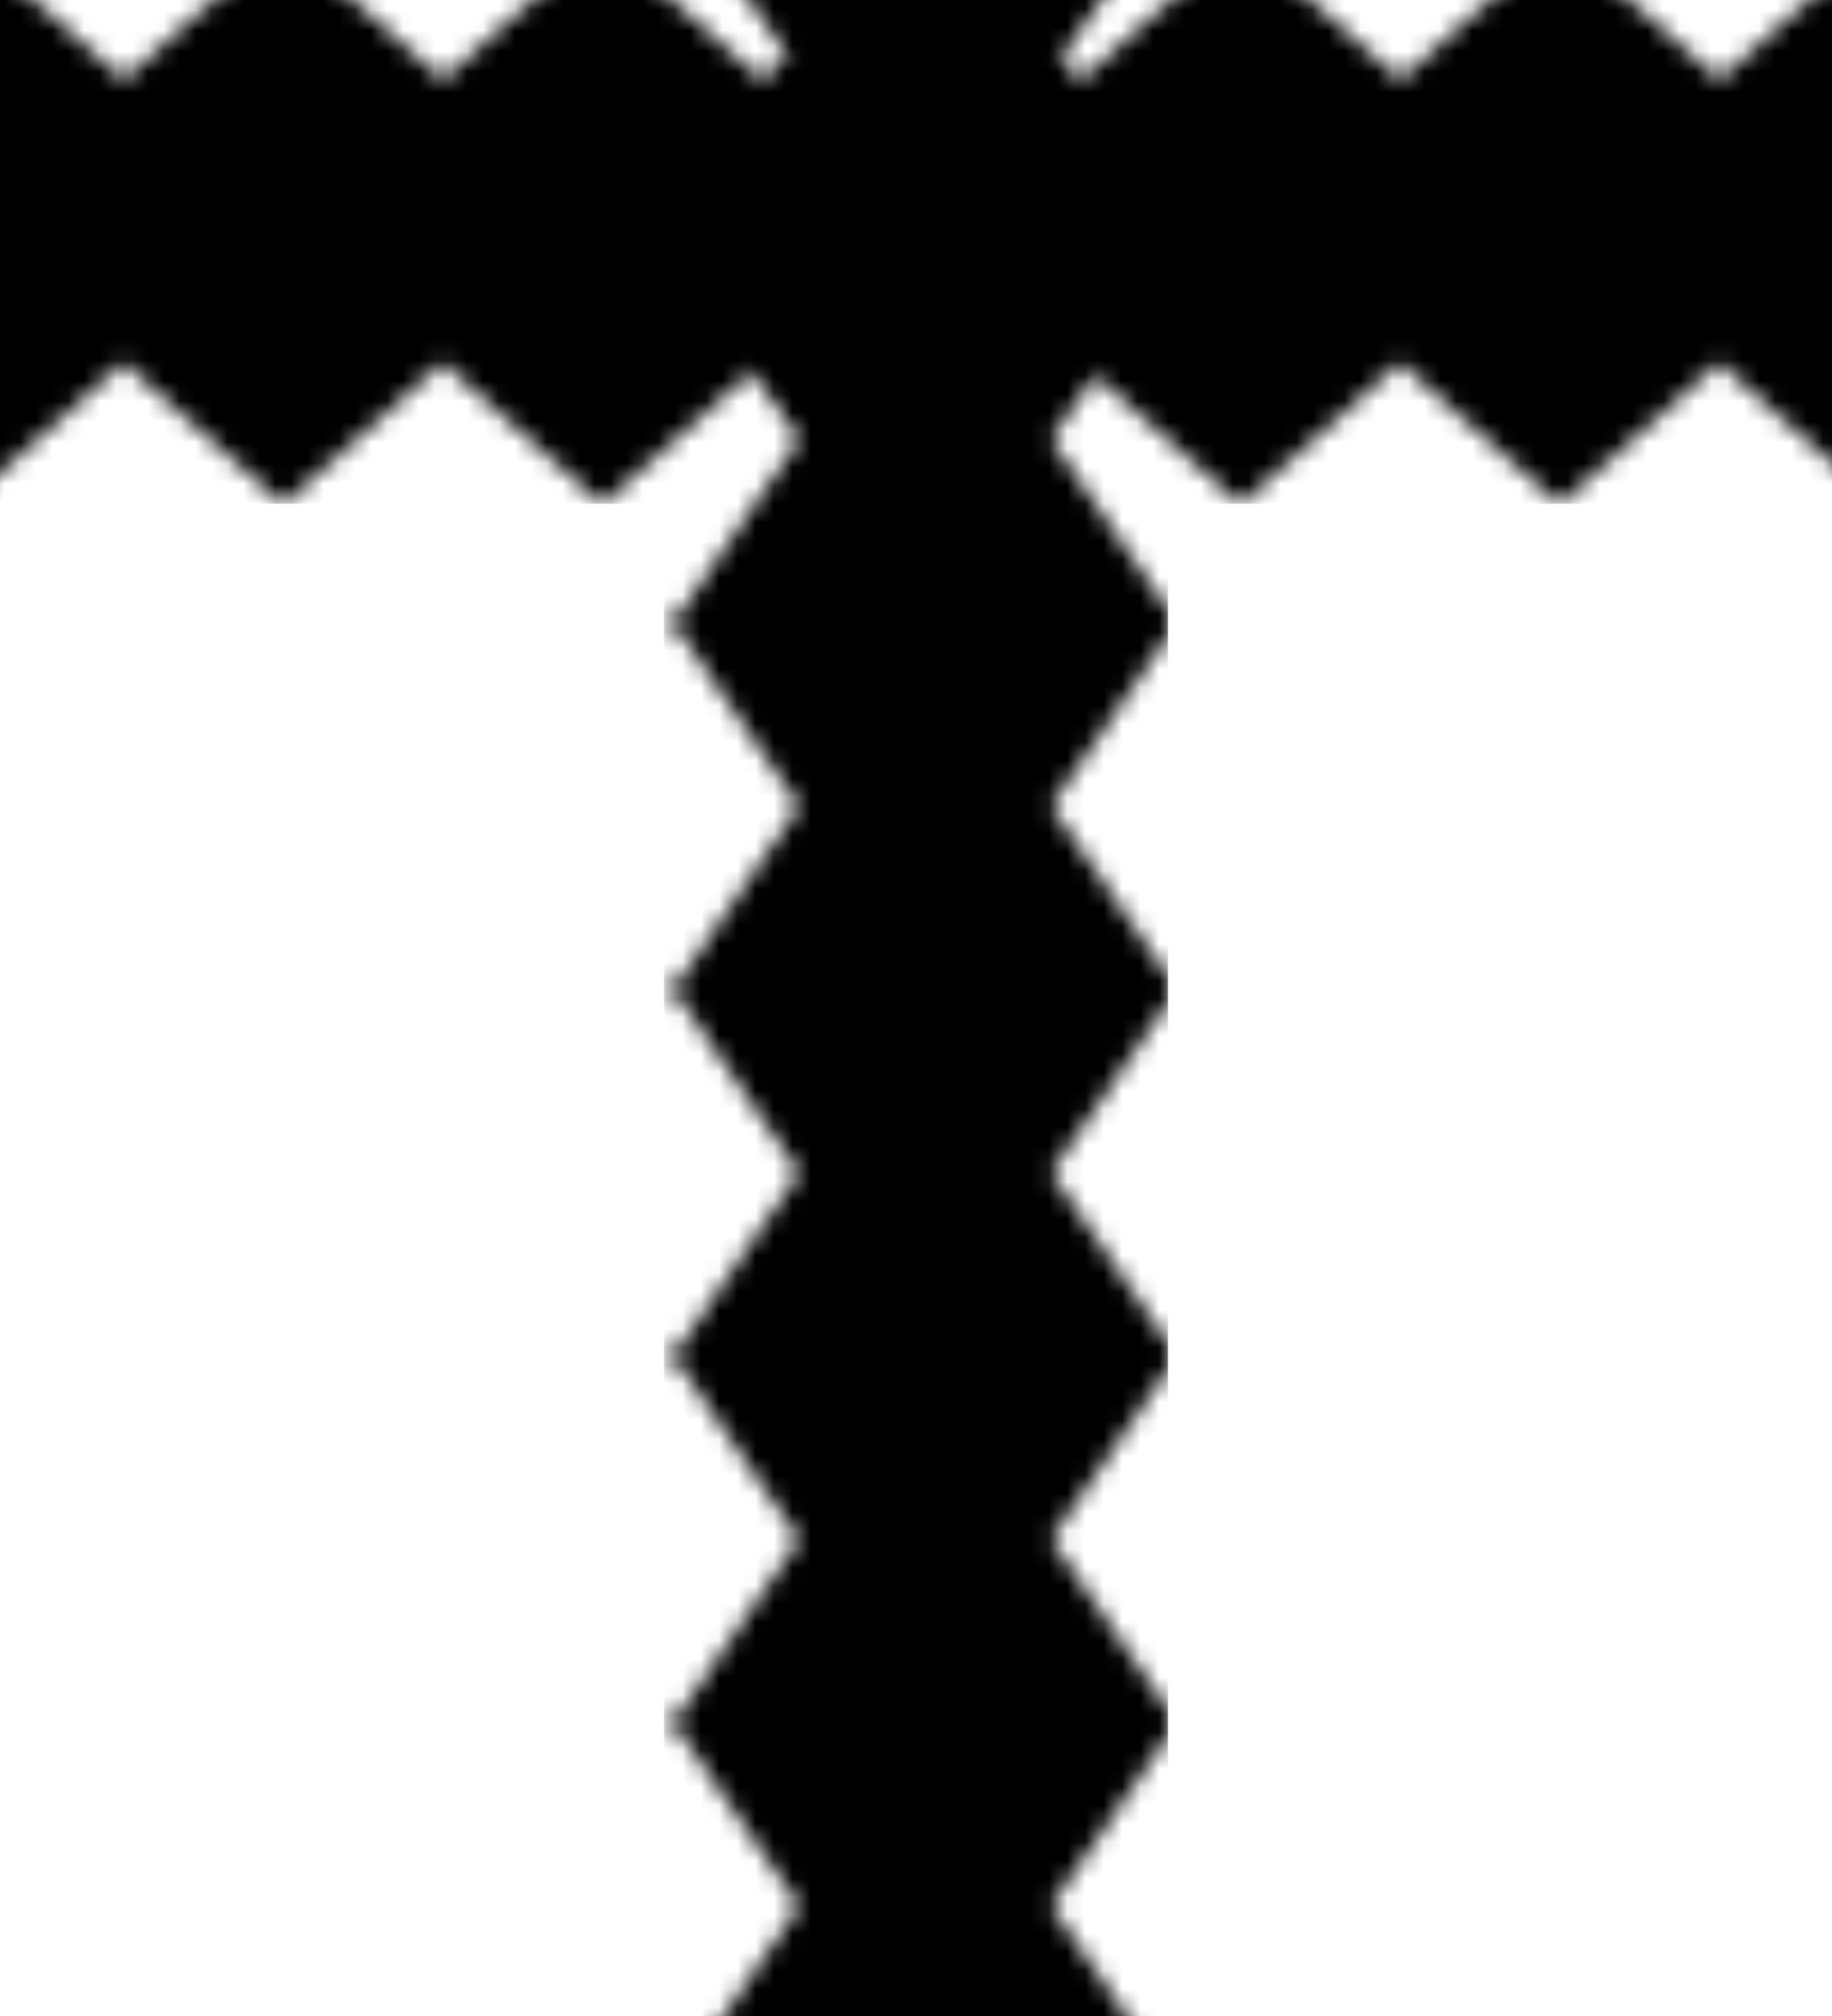 <?xml version="1.0" encoding="UTF-8"?>
<svg version="1.1" viewBox="0 0 100 110" xmlns="http://www.w3.org/2000/svg" xmlns:cc="http://creativecommons.org/ns#" xmlns:dc="http://purl.org/dc/elements/1.1/" xmlns:rdf="http://www.w3.org/1999/02/22-rdf-syntax-ns#" xmlns:xlink="http://www.w3.org/1999/xlink">
 <defs>
  <pattern id="pattern1826" patternTransform="matrix(0 1.124 .871 0 50.31 -3.394)" xlink:href="#pattern836"/>
  <pattern id="pattern1838" patternTransform="translate(8.75 -6.004)" xlink:href="#pattern836"/>
  <pattern id="pattern836" width="27.5" height="20" patternTransform="translate(8.75,-2)" patternUnits="userSpaceOnUse">
   <path d="m0 0h27.5l-6.876 10 6.876 10h-27.5l6.875-10z" style="paint-order:markers fill stroke"/>
  </pattern>
 </defs>
 <path d="m-2.885-3.884v31.38h106.2v-31.38z" fill="url(#pattern1826)" style="paint-order:markers stroke fill"/>
 <path d="m36.25 29.77v88.86h27.5v-120.6h-27.5z" fill="url(#pattern1838)" style="paint-order:markers stroke fill"/>
</svg>
